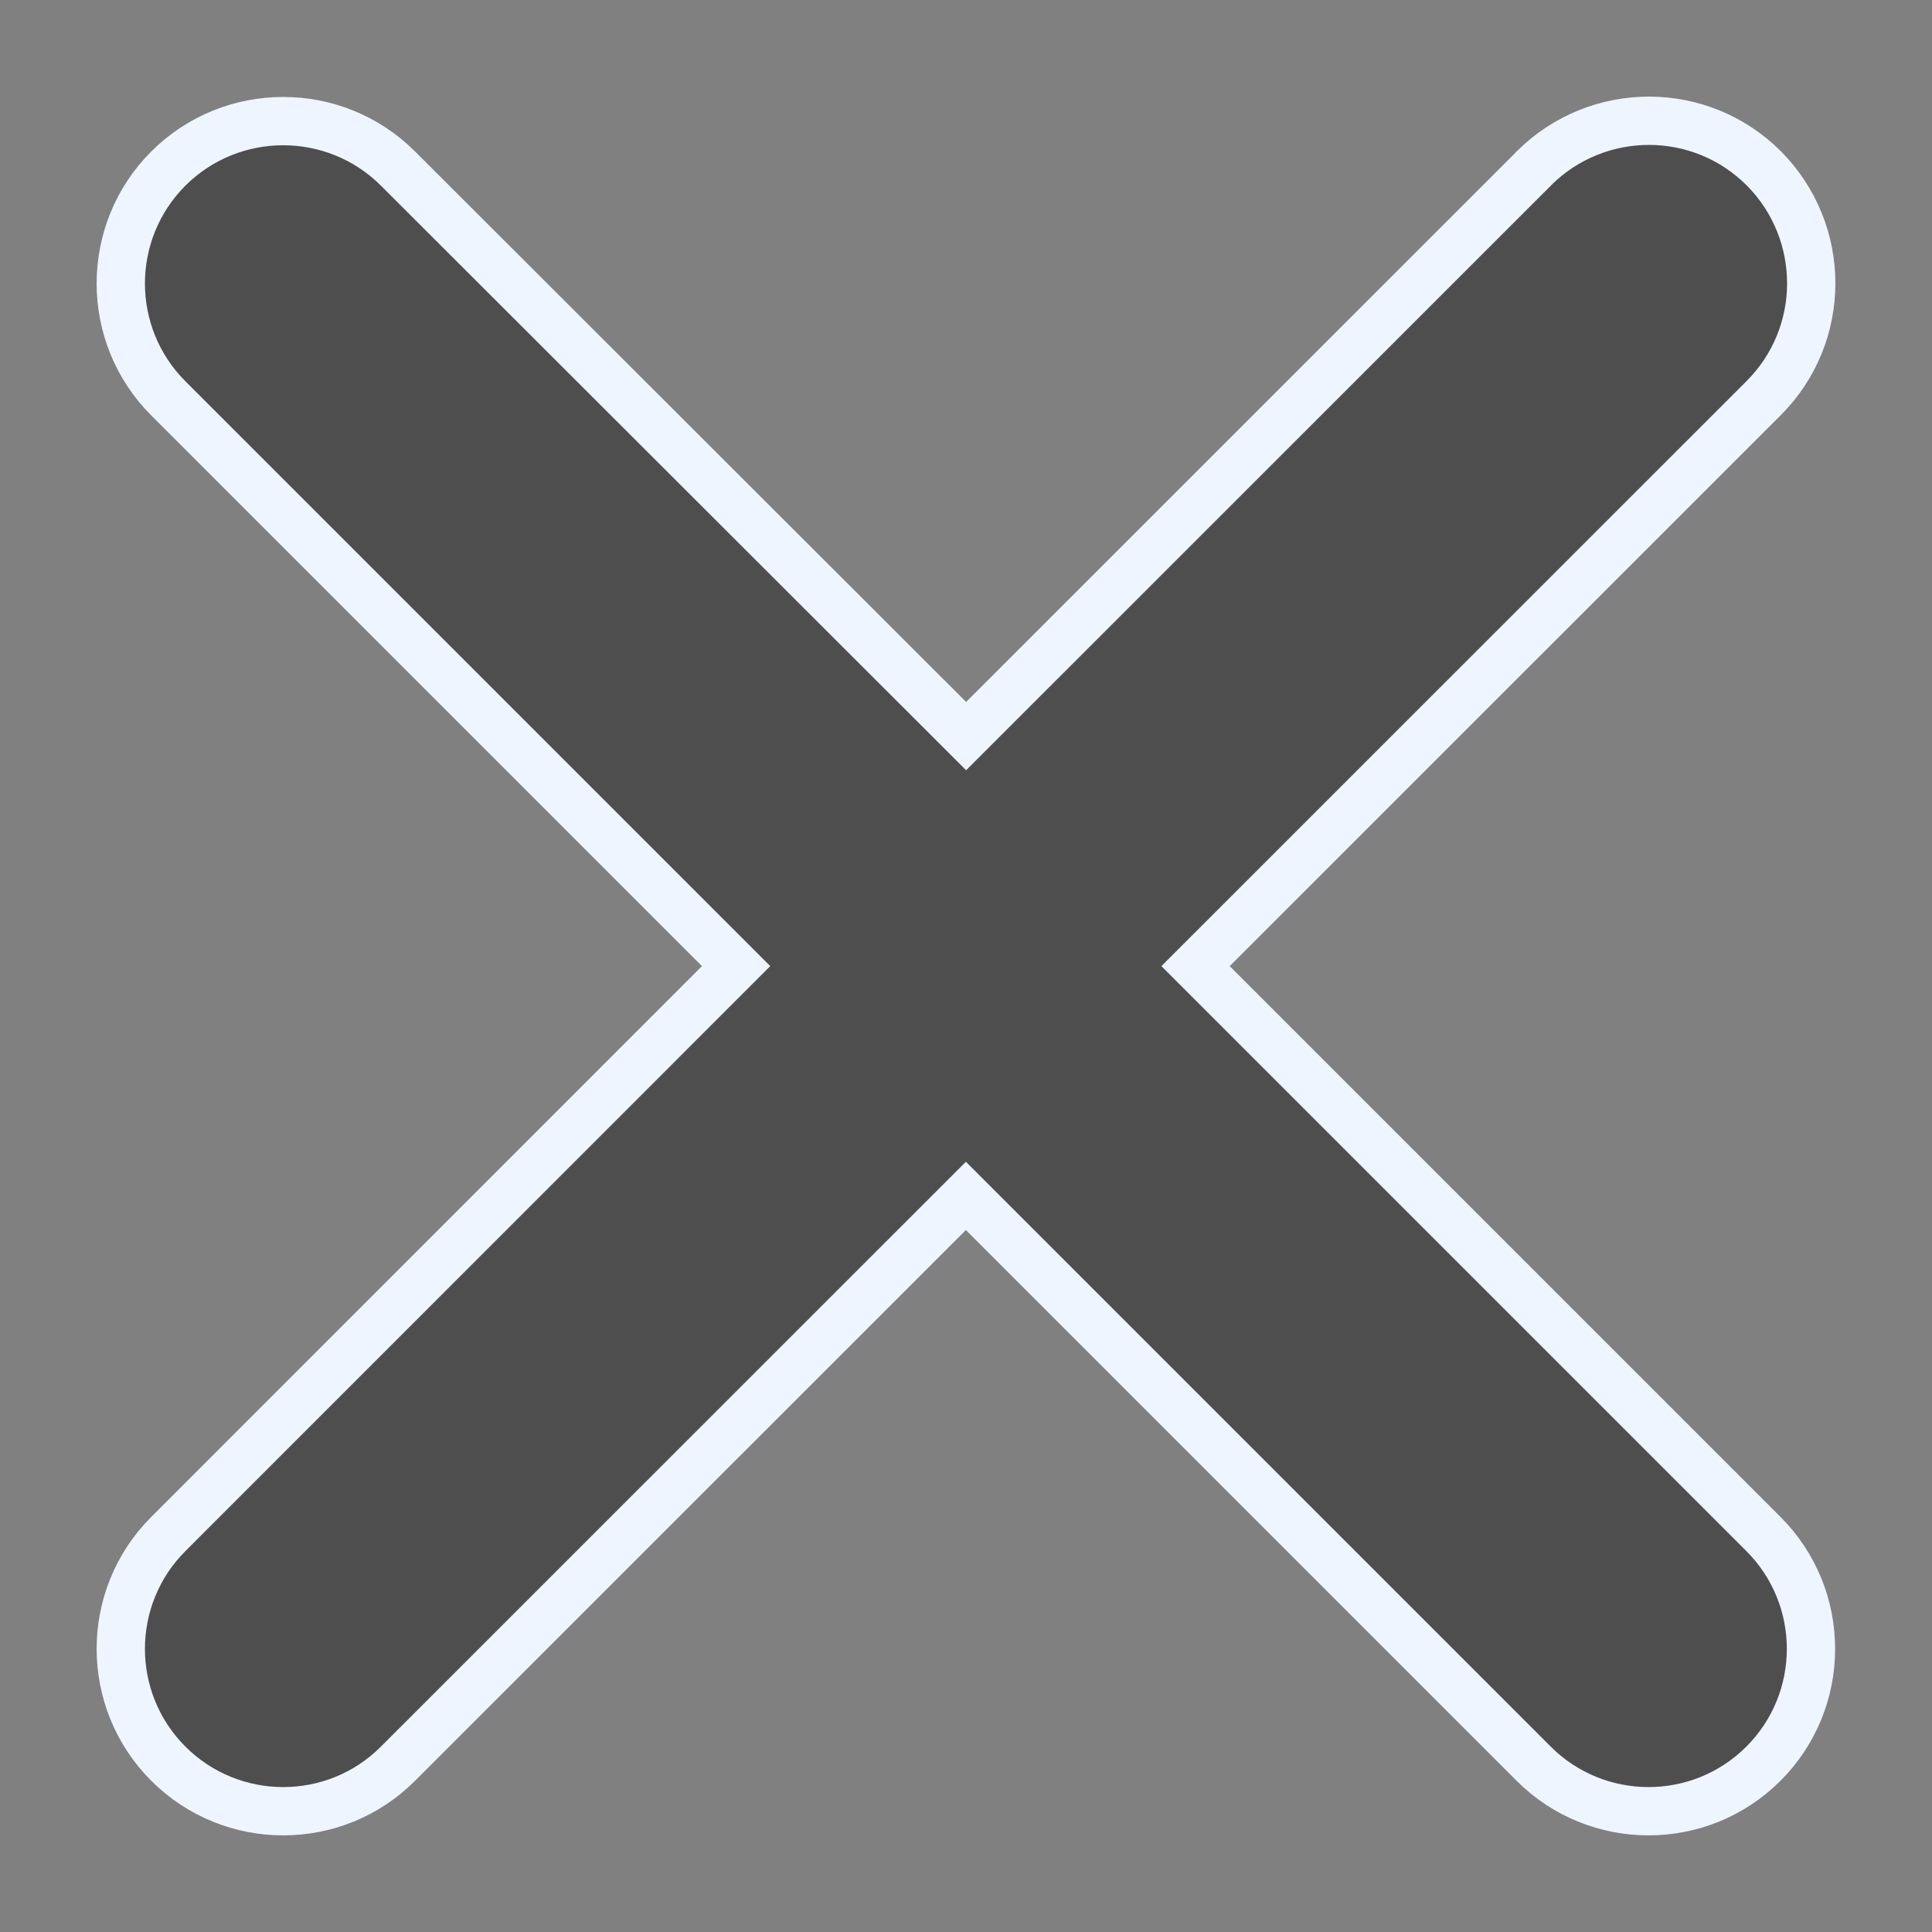 <svg width="16" height="16" viewBox="0 0 16 16" fill="none" xmlns="http://www.w3.org/2000/svg">
<rect x="0" y="0" width="16" height="16" fill="#808080" stroke="none"/>
<path d="M9.901 8.001L14.604 3.299C15.131 2.774 15.131 1.924 14.609 1.396C14.084 0.869 13.234 0.869 12.706 1.391L12.704 1.394L8.001 6.096L3.296 1.396C2.772 0.872 1.919 0.872 1.394 1.396C0.869 1.921 0.869 2.774 1.394 3.299L6.096 8.001L1.394 12.704C0.869 13.229 0.869 14.081 1.394 14.606C1.919 15.131 2.772 15.131 3.296 14.606L7.999 9.904L12.701 14.606C13.226 15.131 14.079 15.131 14.604 14.606C15.129 14.081 15.129 13.229 14.604 12.704L9.901 8.001Z" fill="#4E4E4E" stroke="#EEF5FF" stroke-width="0.4"/>
</svg>

